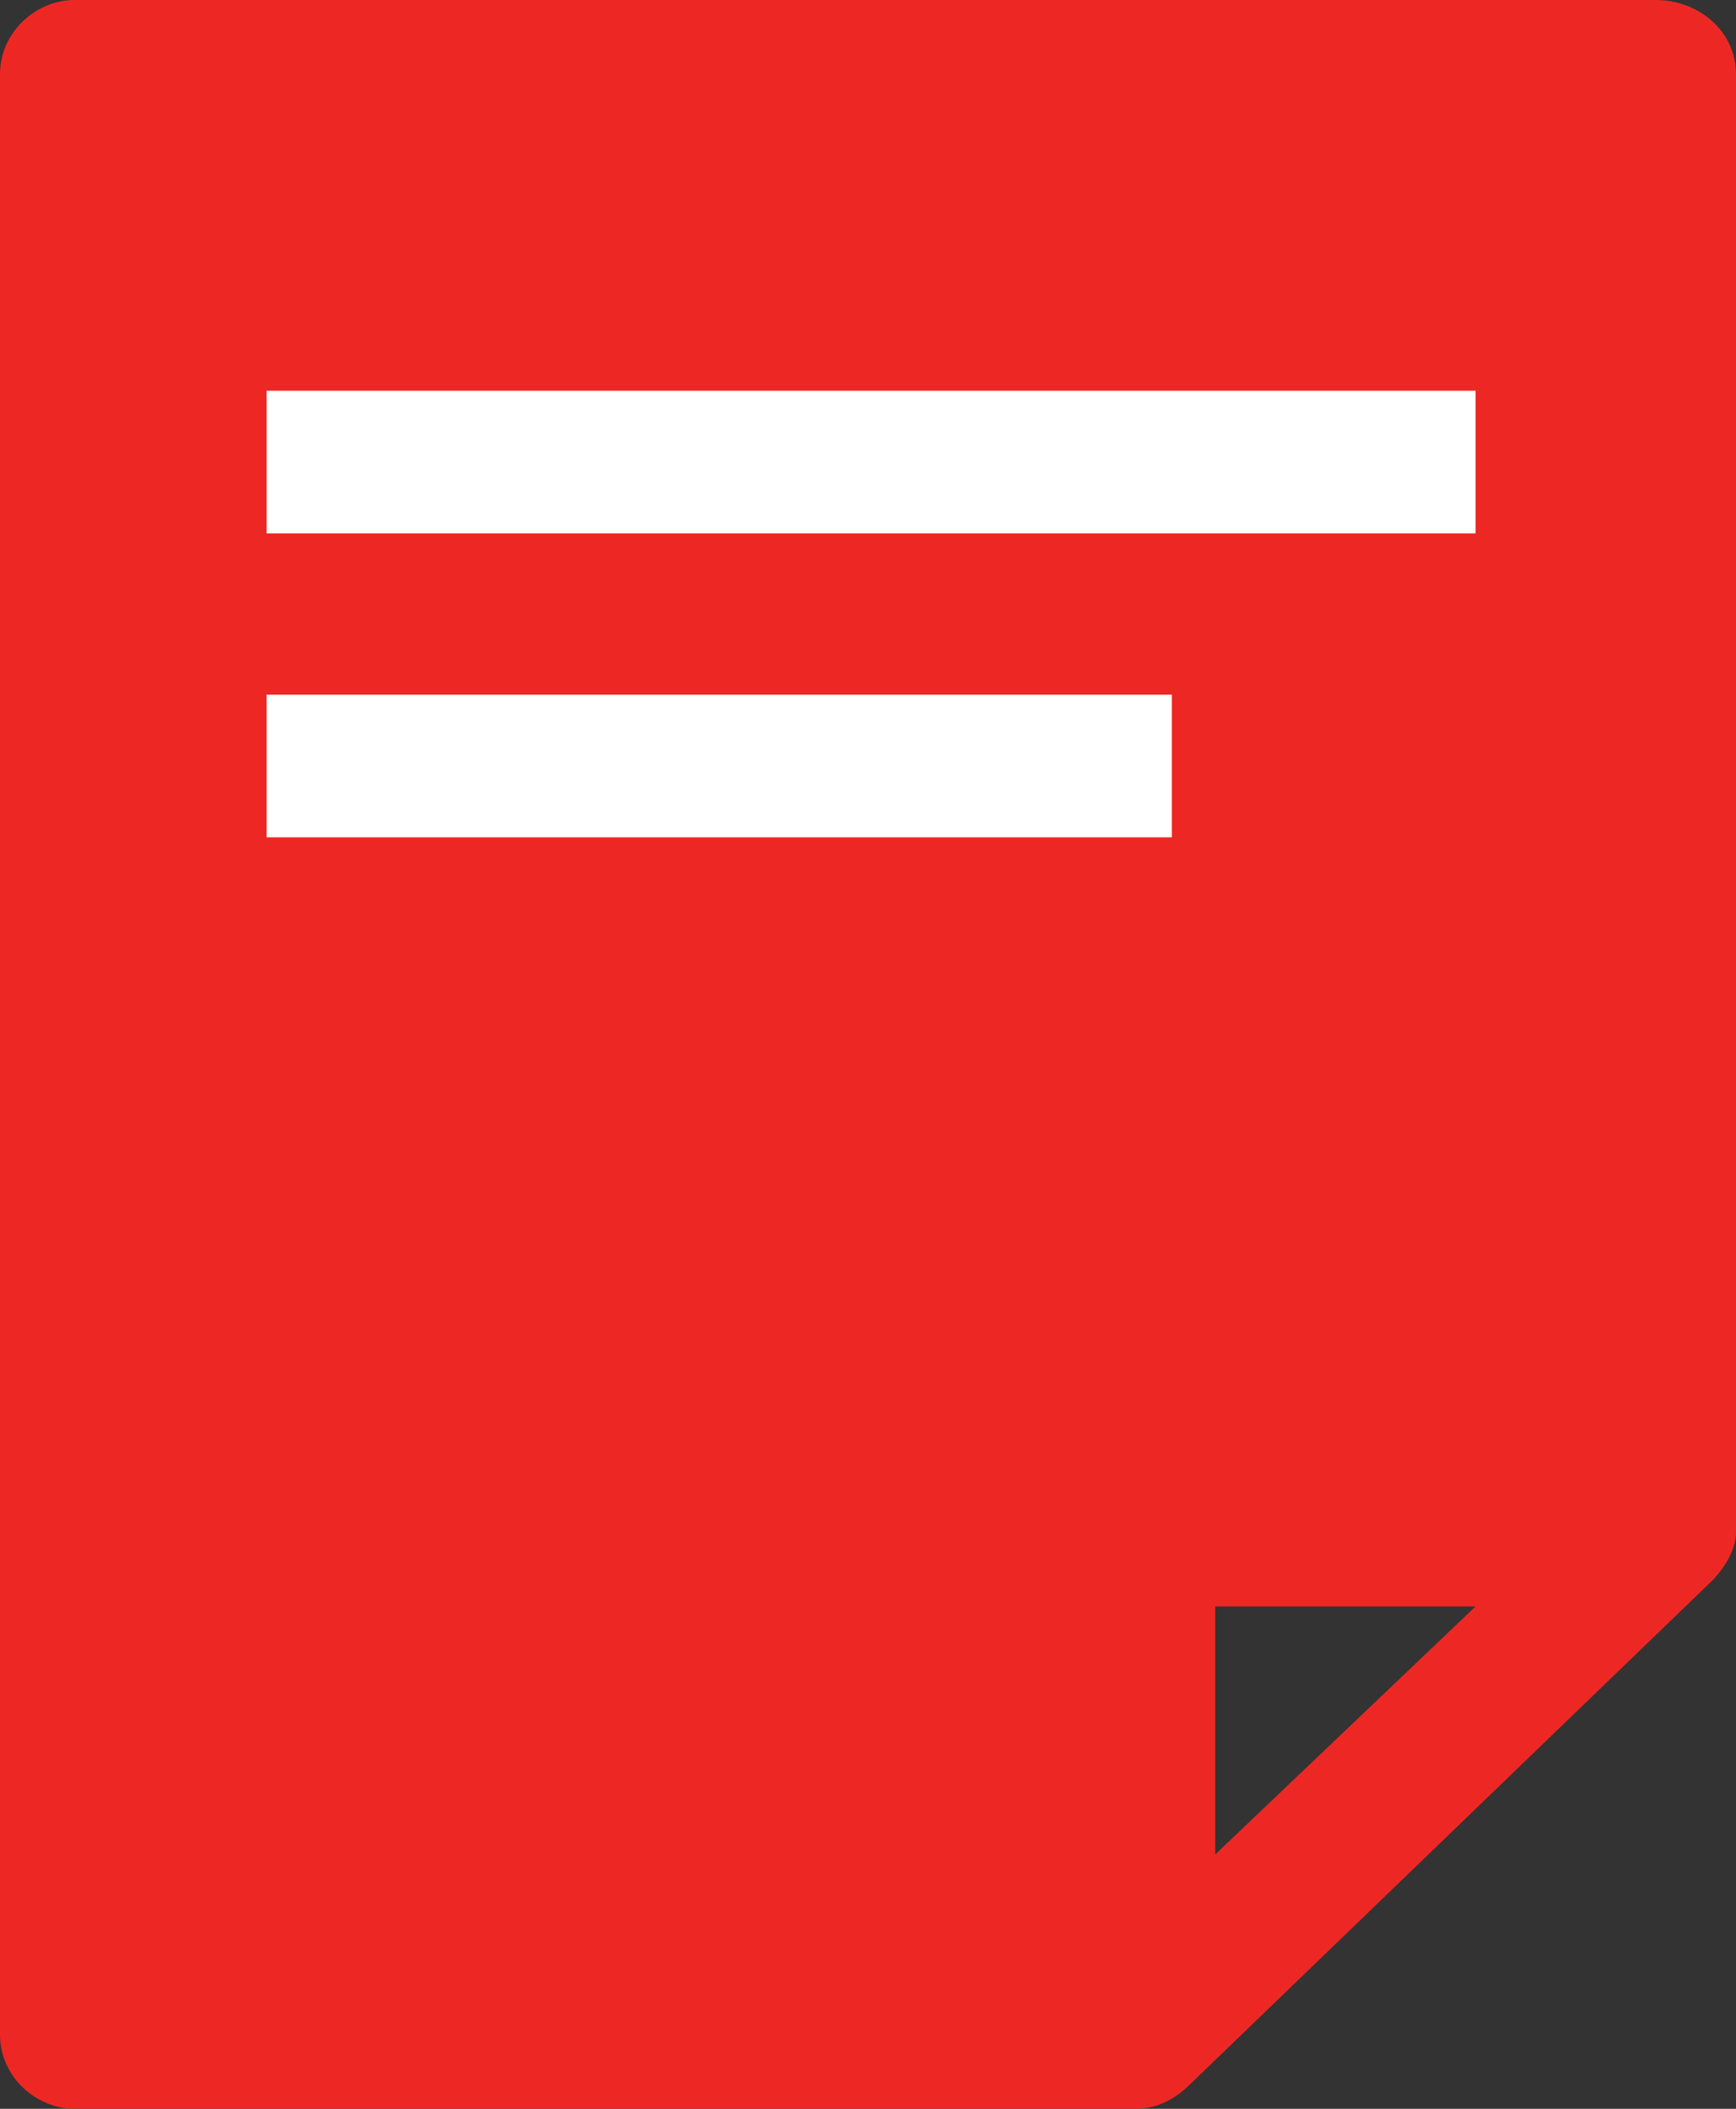 <?xml version="1.0" encoding="utf-8"?>
<!-- Generator: Adobe Illustrator 22.1.0, SVG Export Plug-In . SVG Version: 6.00 Build 0)  -->
<svg version="1.1" id="Capa_1" xmlns="http://www.w3.org/2000/svg" xmlns:xlink="http://www.w3.org/1999/xlink" x="0px" y="0px"
	 width="28px" height="34px" viewBox="0 0 28 34" style="enable-background:new 0 0 28 34;" xml:space="preserve">
<rect x="0" y="0" width="28" height="34" fill="#333333" stroke="none"/>
<style type="text/css">
	.st0{fill:#ED2824;}
	.st1{fill:#FFFFFF;}
</style>
<g>
	<path class="st0" d="M26.7,0H1.2C0.6,0,0,0.5,0,1.2v31.6C0,33.5,0.6,34,1.2,34h17.1c0.3,0,0.6-0.1,0.9-0.4l8.4-8.1
		c0.2-0.2,0.4-0.5,0.4-0.8V1.2C28,0.5,27.4,0,26.7,0z M19.6,25.9h4.2l-4.2,4V25.9z"/>
	<rect x="4.3" y="6.3" class="st1" width="19.5" height="2.3"/>
	<rect x="4.3" y="11.2" class="st1" width="14.6" height="2.3"/>
</g>
</svg>
